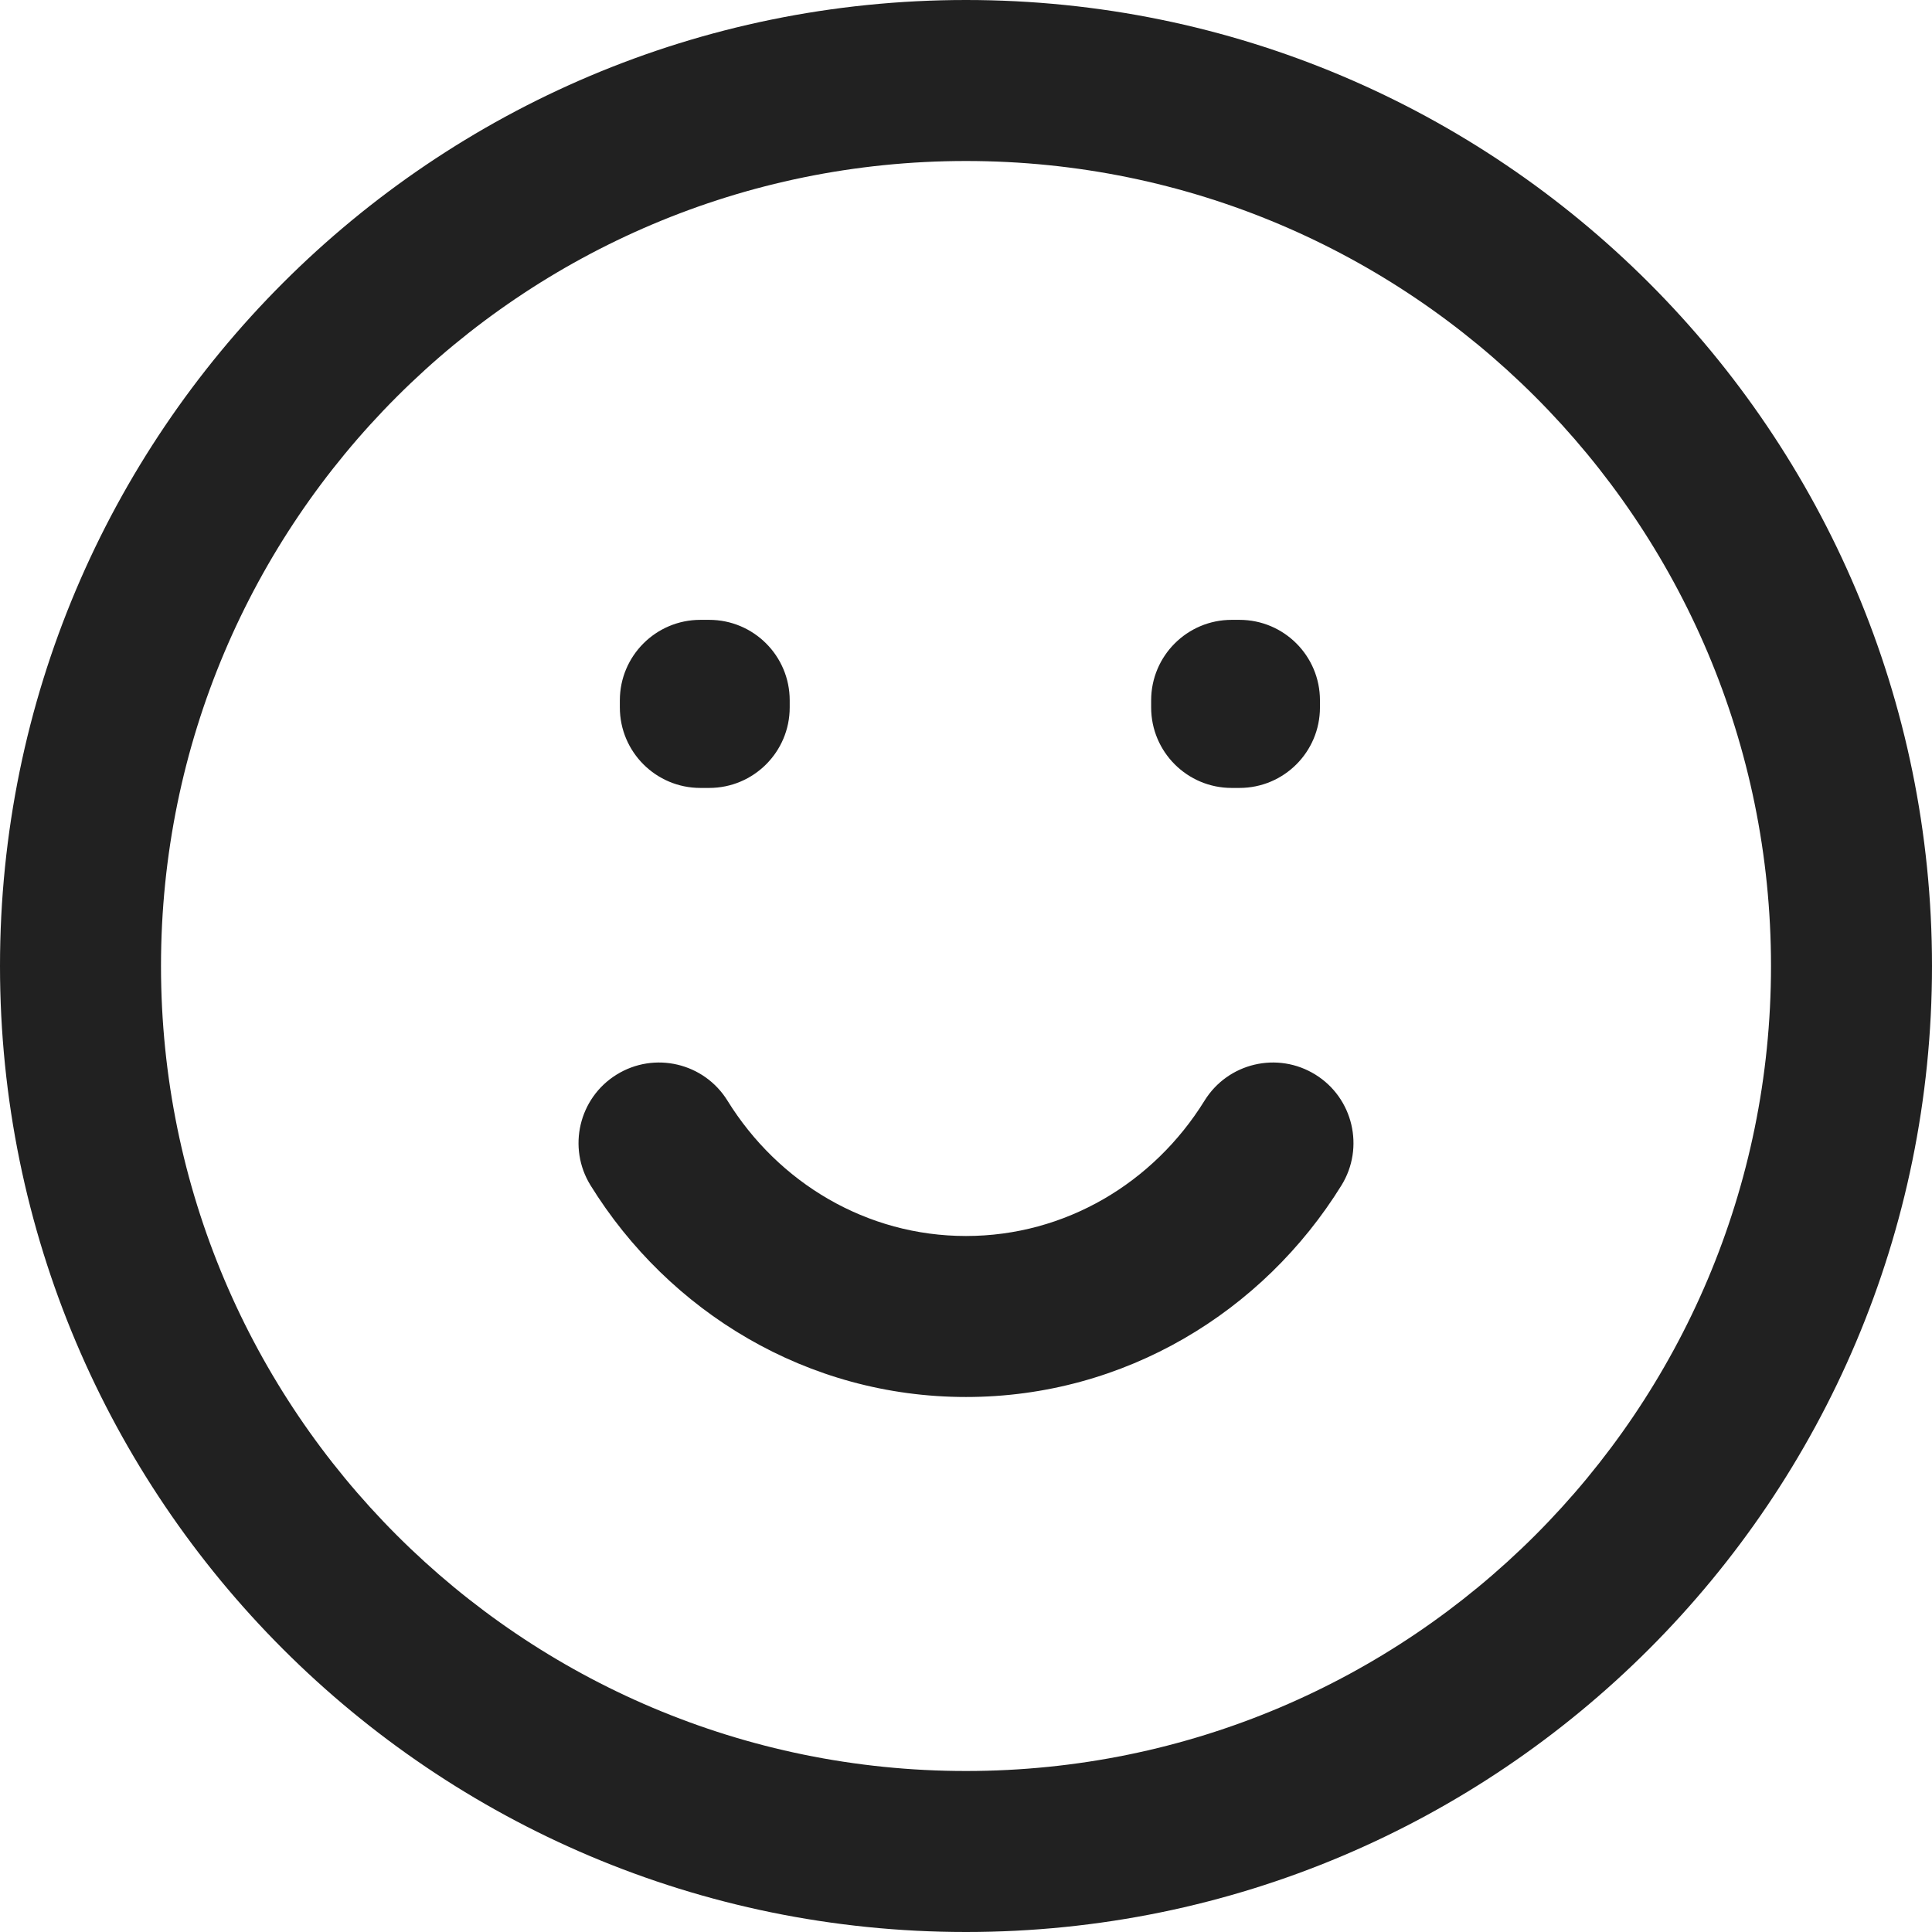<svg width="24" height="24" viewBox="0 0 24 24" fill="none" xmlns="http://www.w3.org/2000/svg">
<path d="M8.7 8.7V7.7C8.148 7.7 7.7 8.148 7.7 8.7H8.7ZM8.81 8.7H9.81C9.81 8.148 9.362 7.7 8.81 7.7V8.7ZM15.3 8.7V7.7C14.748 7.7 14.3 8.148 14.3 8.7H15.3ZM15.397 8.7H16.397C16.397 8.148 15.95 7.7 15.397 7.7V8.7ZM8.81 8.788V9.788C9.362 9.788 9.81 9.34 9.81 8.788H8.81ZM8.7 8.788H7.7C7.7 9.34 8.148 9.788 8.7 9.788V8.788ZM15.397 8.788V9.788C15.95 9.788 16.397 9.34 16.397 8.788H15.397ZM15.3 8.788H14.3C14.3 9.34 14.748 9.788 15.3 9.788V8.788ZM9.037 13.673C8.746 13.203 8.13 13.058 7.66 13.349C7.191 13.639 7.046 14.256 7.336 14.725L9.037 13.673ZM16.664 14.725C16.954 14.256 16.809 13.639 16.34 13.349C15.87 13.058 15.254 13.203 14.963 13.673L16.664 14.725ZM22 12C22 17.523 17.523 22 12 22V24C18.627 24 24 18.627 24 12H22ZM12 22C6.477 22 2 17.523 2 12H0C0 18.627 5.373 24 12 24V22ZM2 12C2 6.477 6.477 2 12 2V0C5.373 0 0 5.373 0 12H2ZM12 2C17.523 2 22 6.477 22 12H24C24 5.373 18.627 0 12 0V2ZM8.7 9.7H8.81V7.7H8.7V9.7ZM15.3 9.7H15.397V7.7H15.3V9.7ZM7.81 8.7V8.788H9.81V8.7H7.81ZM8.81 7.788H8.7V9.788H8.81V7.788ZM9.7 8.788V8.7H7.7V8.788H9.7ZM14.397 8.7V8.788H16.397V8.7H14.397ZM15.397 7.788H15.3V9.788H15.397V7.788ZM16.3 8.788V8.7H14.3V8.788H16.3ZM12 15.354C10.766 15.354 9.669 14.694 9.037 13.673L7.336 14.725C8.308 16.295 10.027 17.354 12 17.354V15.354ZM14.963 13.673C14.331 14.694 13.234 15.354 12 15.354V17.354C13.973 17.354 15.692 16.295 16.664 14.725L14.963 13.673Z" fill="#212121"/>
</svg>
